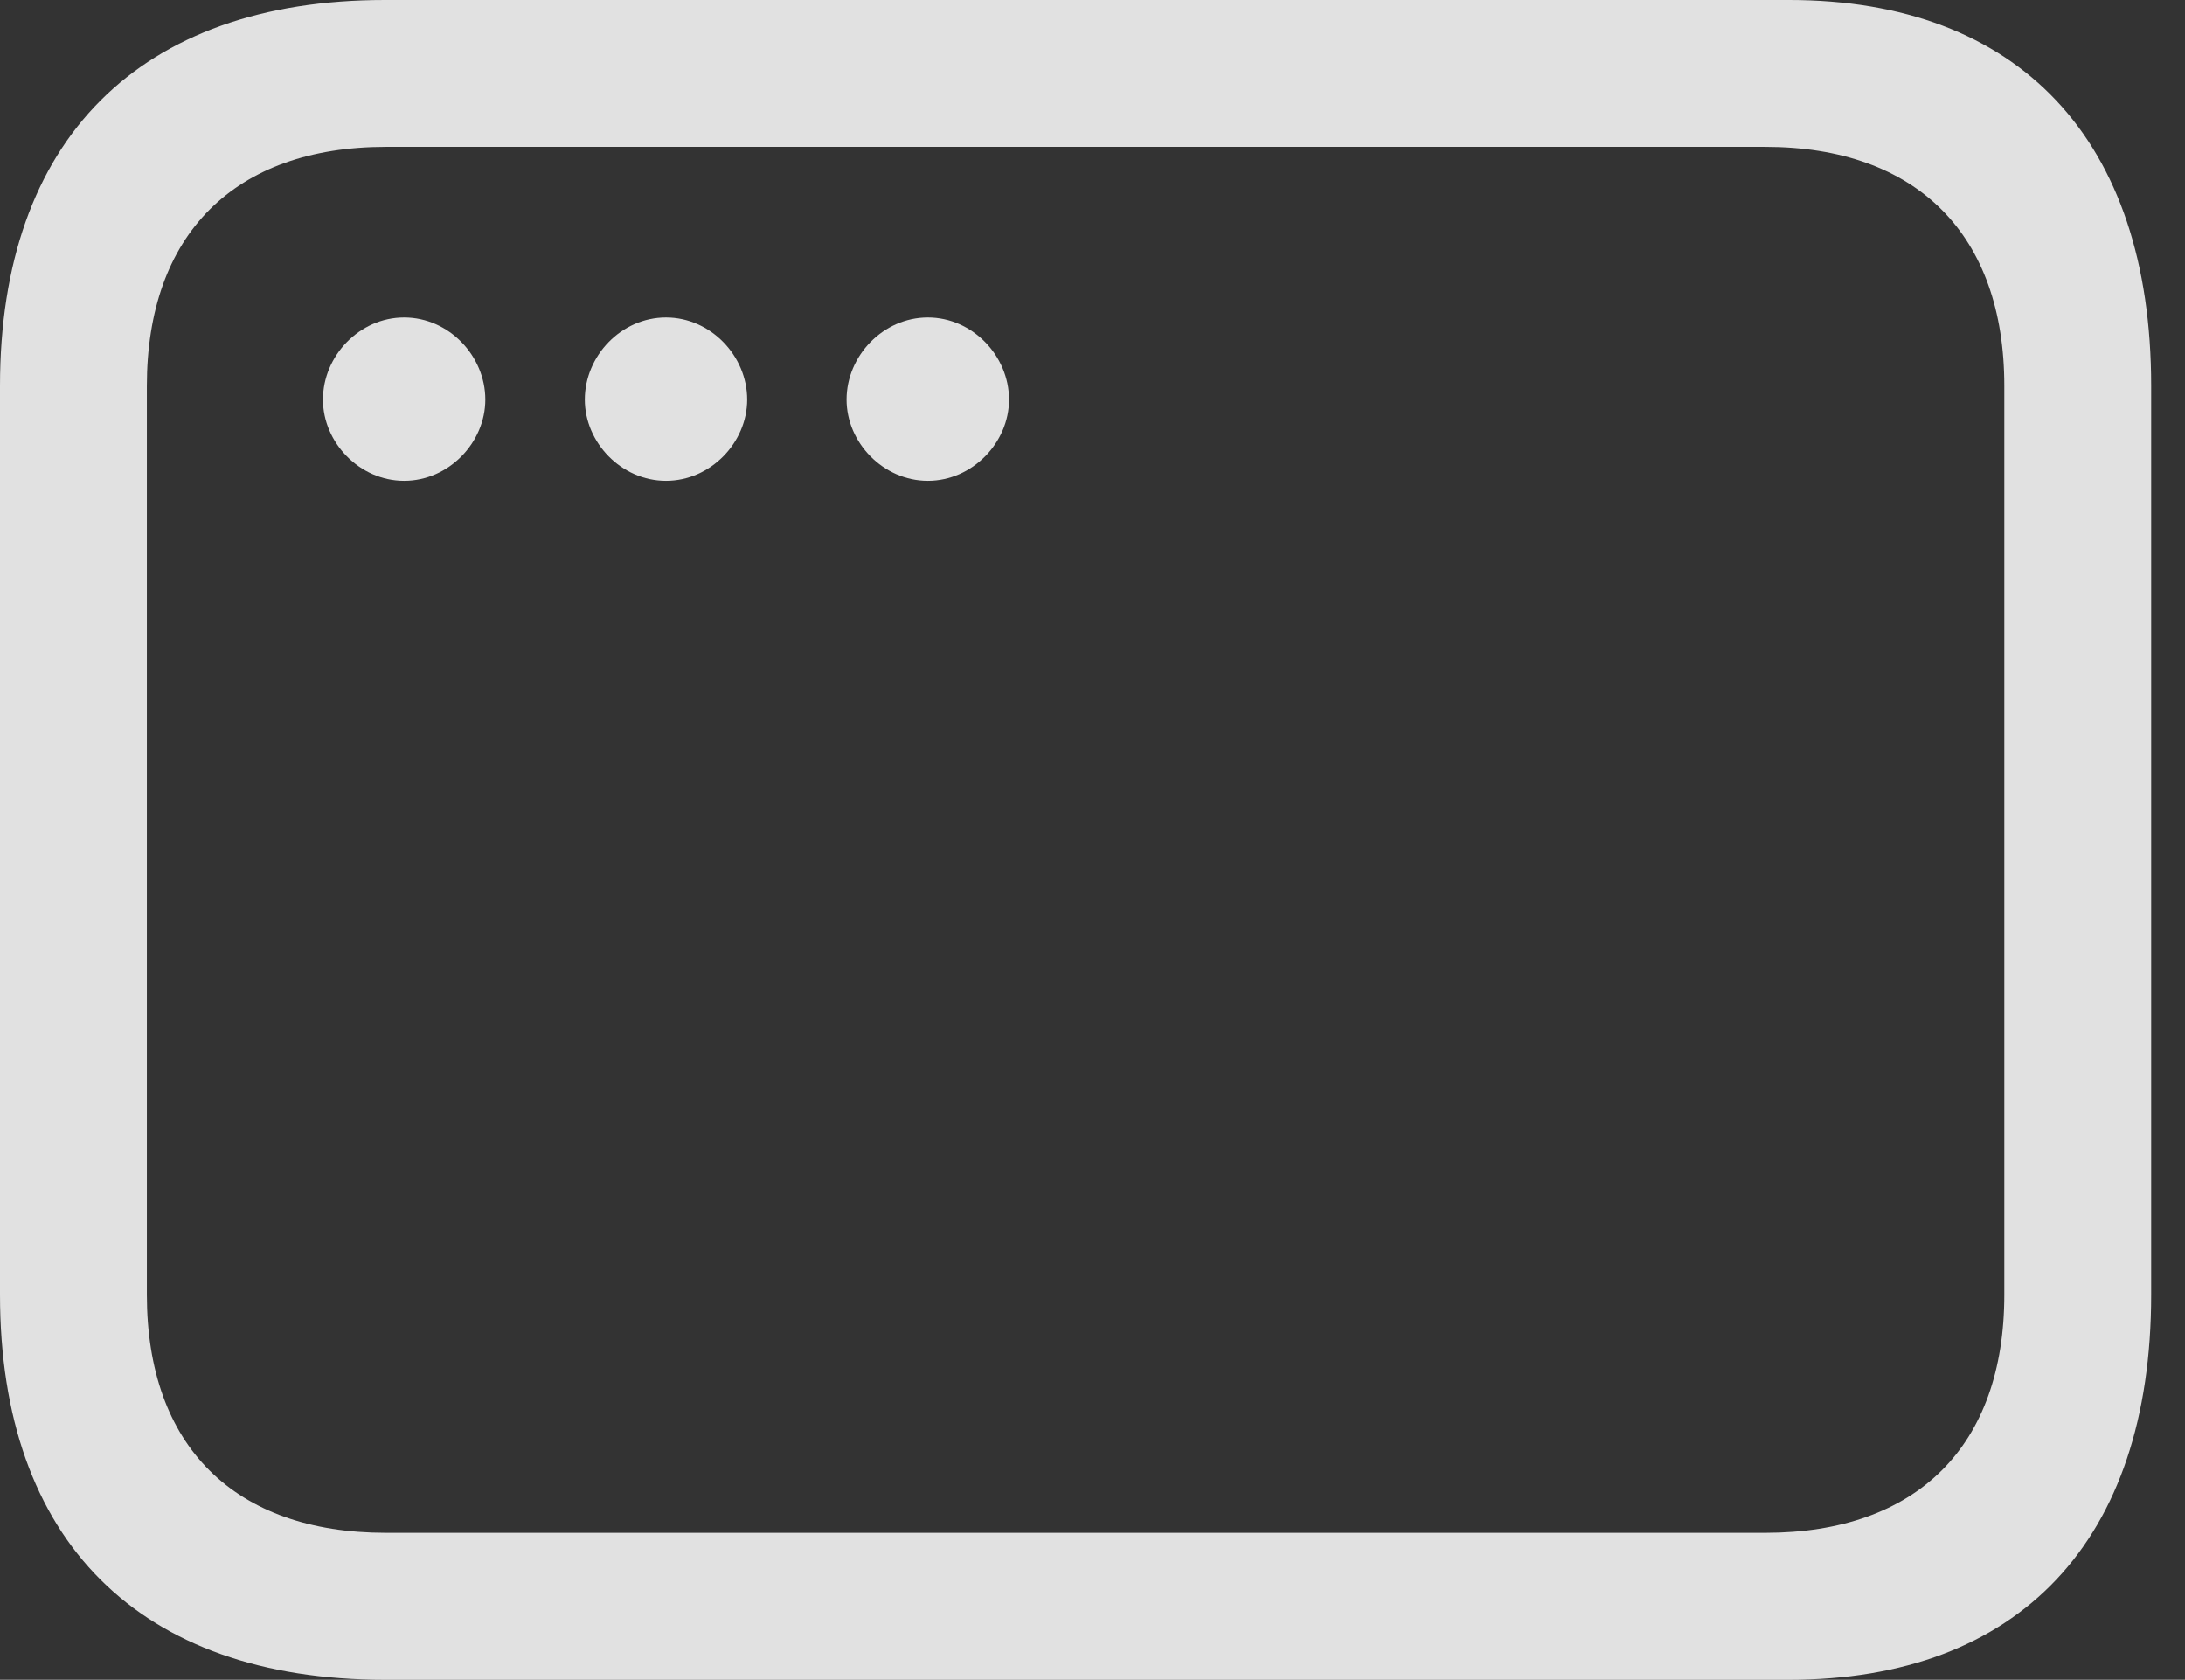 <?xml version="1.0" encoding="UTF-8"?>
<!--Generator: Apple Native CoreSVG 341-->
<!DOCTYPE svg
PUBLIC "-//W3C//DTD SVG 1.1//EN"
       "http://www.w3.org/Graphics/SVG/1.1/DTD/svg11.dtd">
<svg version="1.1" xmlns="http://www.w3.org/2000/svg" xmlns:xlink="http://www.w3.org/1999/xlink" viewBox="0 0 23.389 17.979">
 <rect x="0" y="0" width="23.389" height="17.979" fill="#333333" stroke="none"/>
 <g>
  <rect height="17.979" opacity="0" width="23.389" x="0" y="0"/>
  <path d="M4.121 17.979L19.15 17.979C21.611 17.979 23.027 16.494 23.027 13.857L23.027 4.131C23.027 1.494 21.611 0 19.15 0L4.121 0C1.494 0 0 1.494 0 4.131L0 13.857C0 16.494 1.494 17.979 4.121 17.979ZM4.131 16.406C2.51 16.406 1.572 15.479 1.572 13.857L1.572 4.131C1.572 2.51 2.51 1.572 4.131 1.572L18.896 1.572C20.518 1.572 21.455 2.51 21.455 4.131L21.455 13.857C21.455 15.479 20.518 16.406 18.896 16.406Z" fill="white" fill-opacity="0.85"/>
  <path d="M4.326 5.146C4.805 5.146 5.195 4.736 5.195 4.277C5.195 3.809 4.805 3.398 4.326 3.398C3.848 3.398 3.457 3.809 3.457 4.277C3.457 4.736 3.848 5.146 4.326 5.146Z" fill="white" fill-opacity="0.85"/>
  <path d="M7.129 5.146C7.607 5.146 7.998 4.736 7.998 4.277C7.998 3.809 7.607 3.398 7.129 3.398C6.65 3.398 6.26 3.809 6.26 4.277C6.26 4.736 6.65 5.146 7.129 5.146Z" fill="white" fill-opacity="0.85"/>
  <path d="M9.932 5.146C10.41 5.146 10.801 4.736 10.801 4.277C10.801 3.809 10.41 3.398 9.932 3.398C9.453 3.398 9.062 3.809 9.062 4.277C9.062 4.736 9.453 5.146 9.932 5.146Z" fill="white" fill-opacity="0.85"/>
 </g>
</svg>
